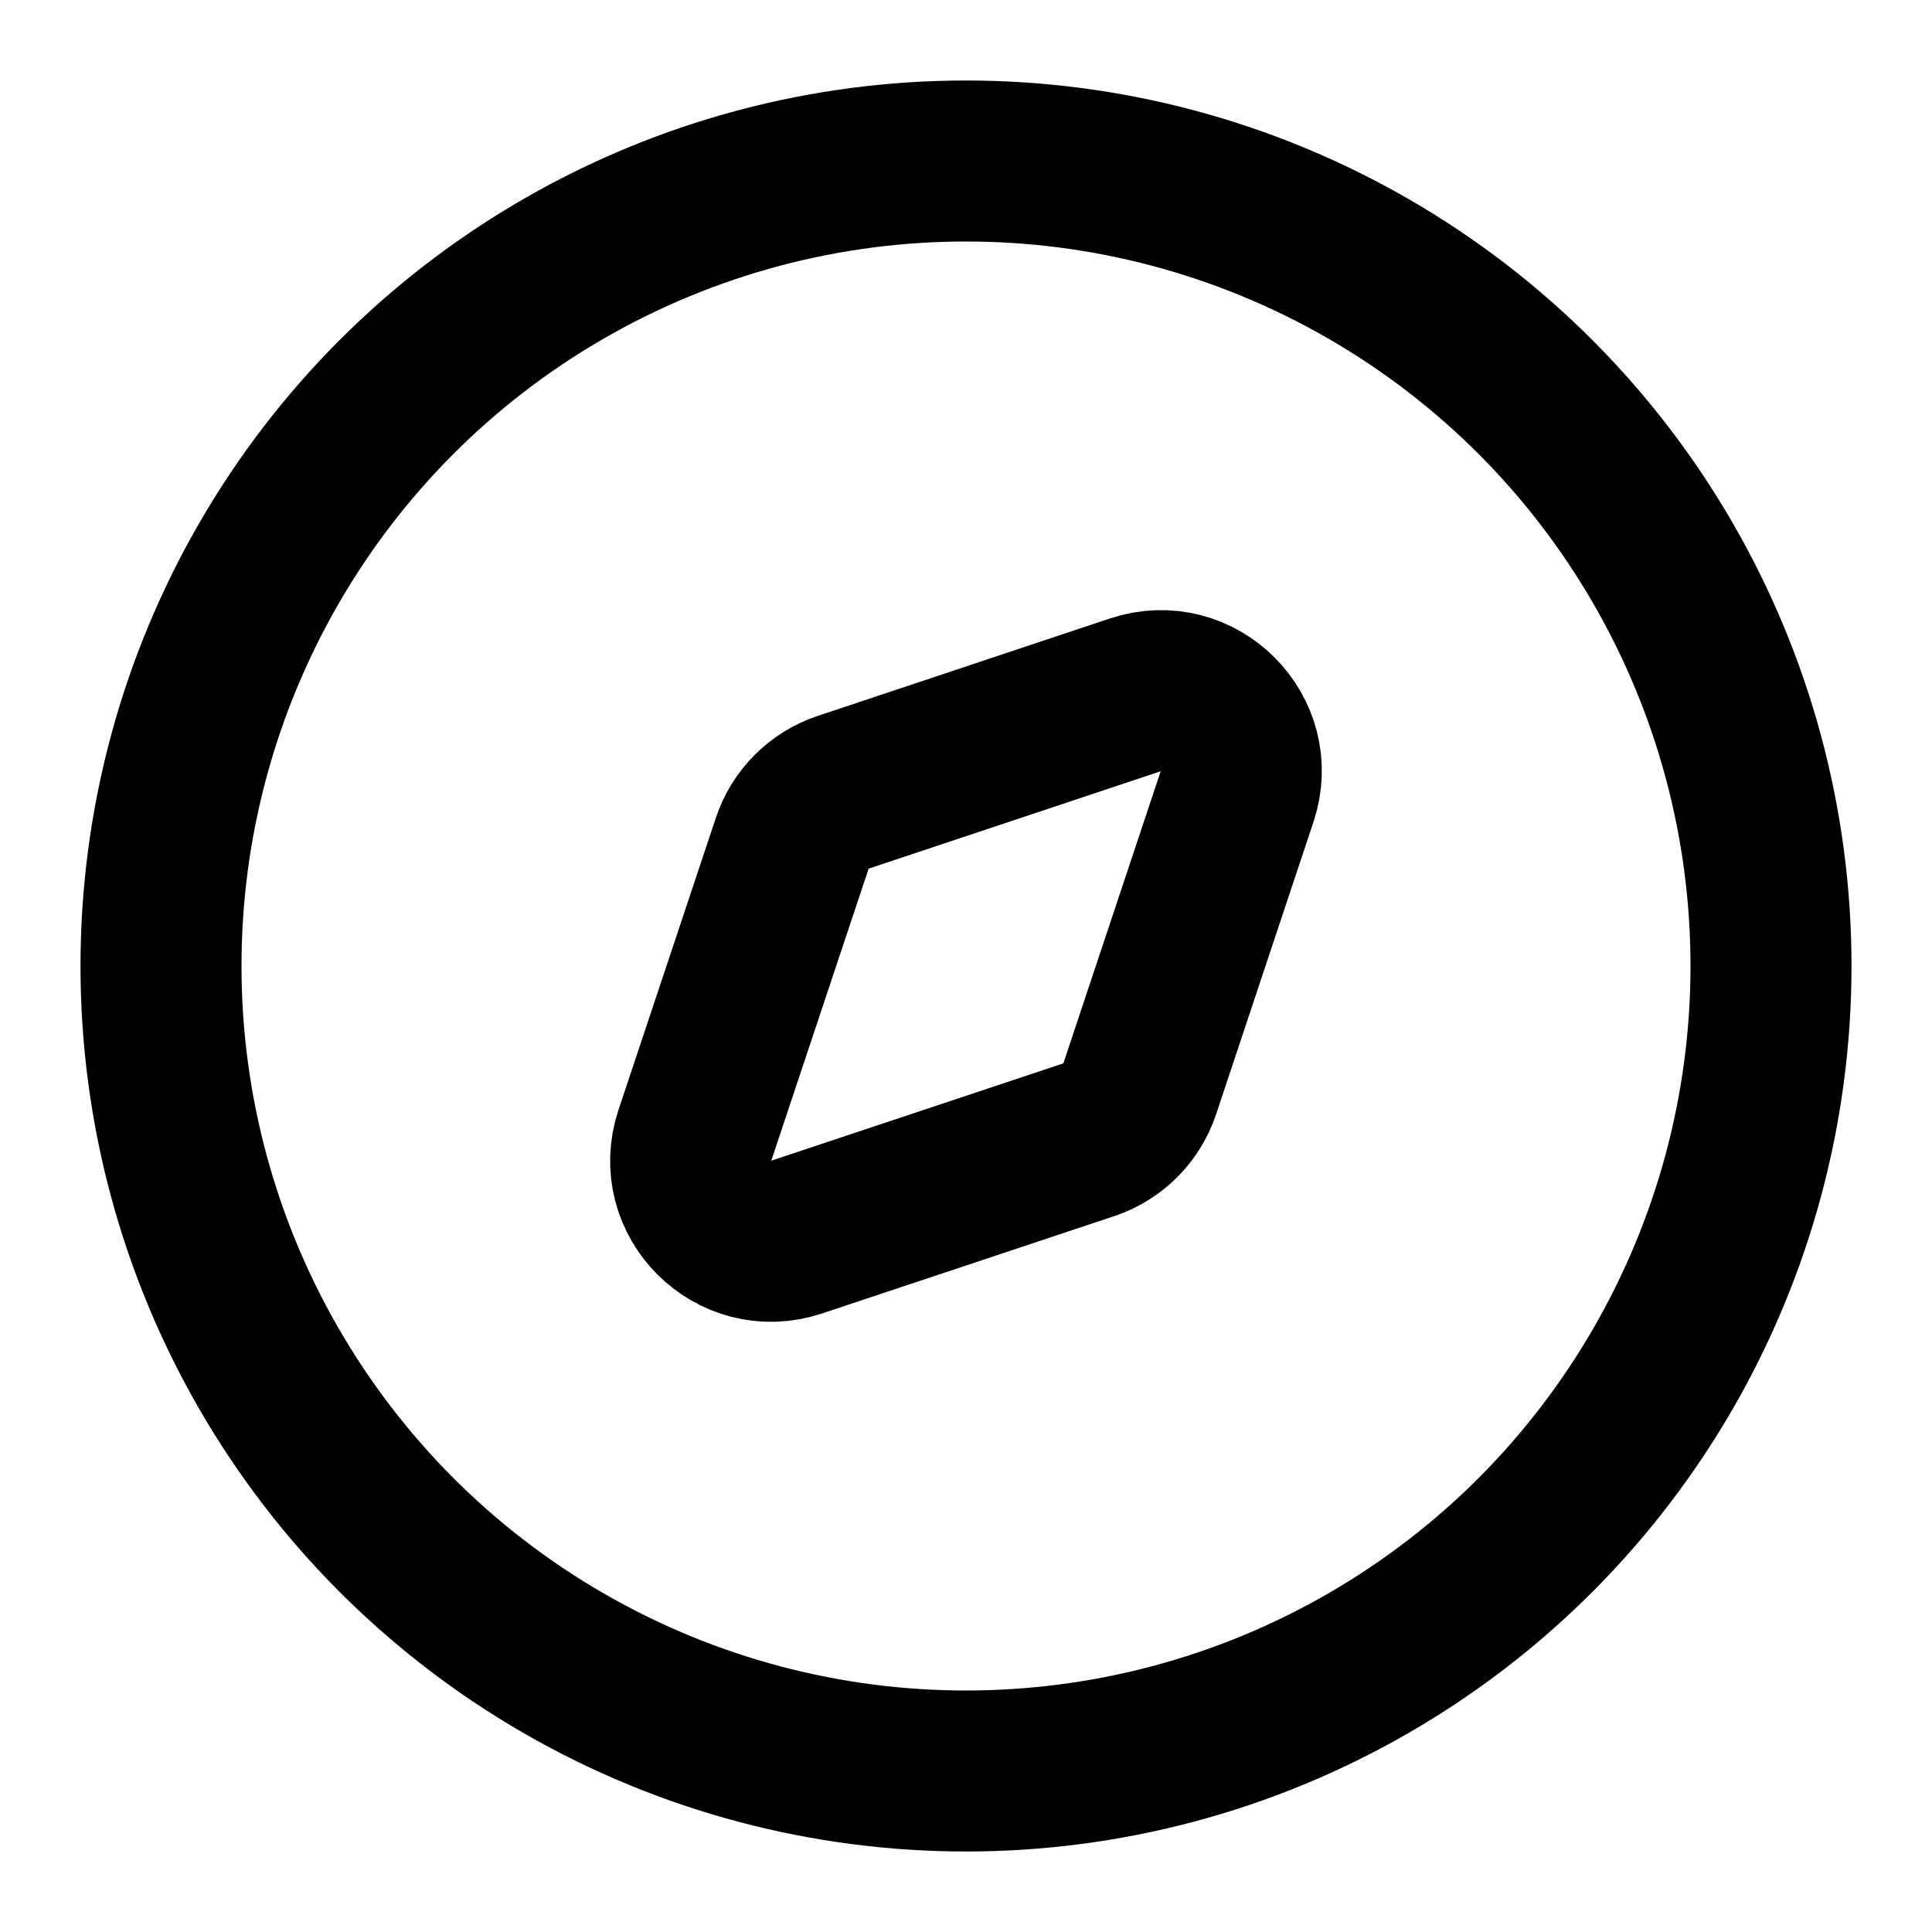 <svg width="24" height="24" viewBox="0 0 24 24" fill="none" xmlns="http://www.w3.org/2000/svg">
<circle cx="12" cy="12" r="10" stroke="black" stroke-width="2"/>
<path d="M10.474 9.842L14.103 8.632C14.884 8.372 15.628 9.116 15.367 9.897L14.158 13.526C14.059 13.824 13.824 14.059 13.526 14.158L9.897 15.367C9.116 15.628 8.372 14.884 8.632 14.103L9.842 10.474C9.941 10.176 10.176 9.941 10.474 9.842Z" stroke="black" stroke-width="2"/>
</svg>
